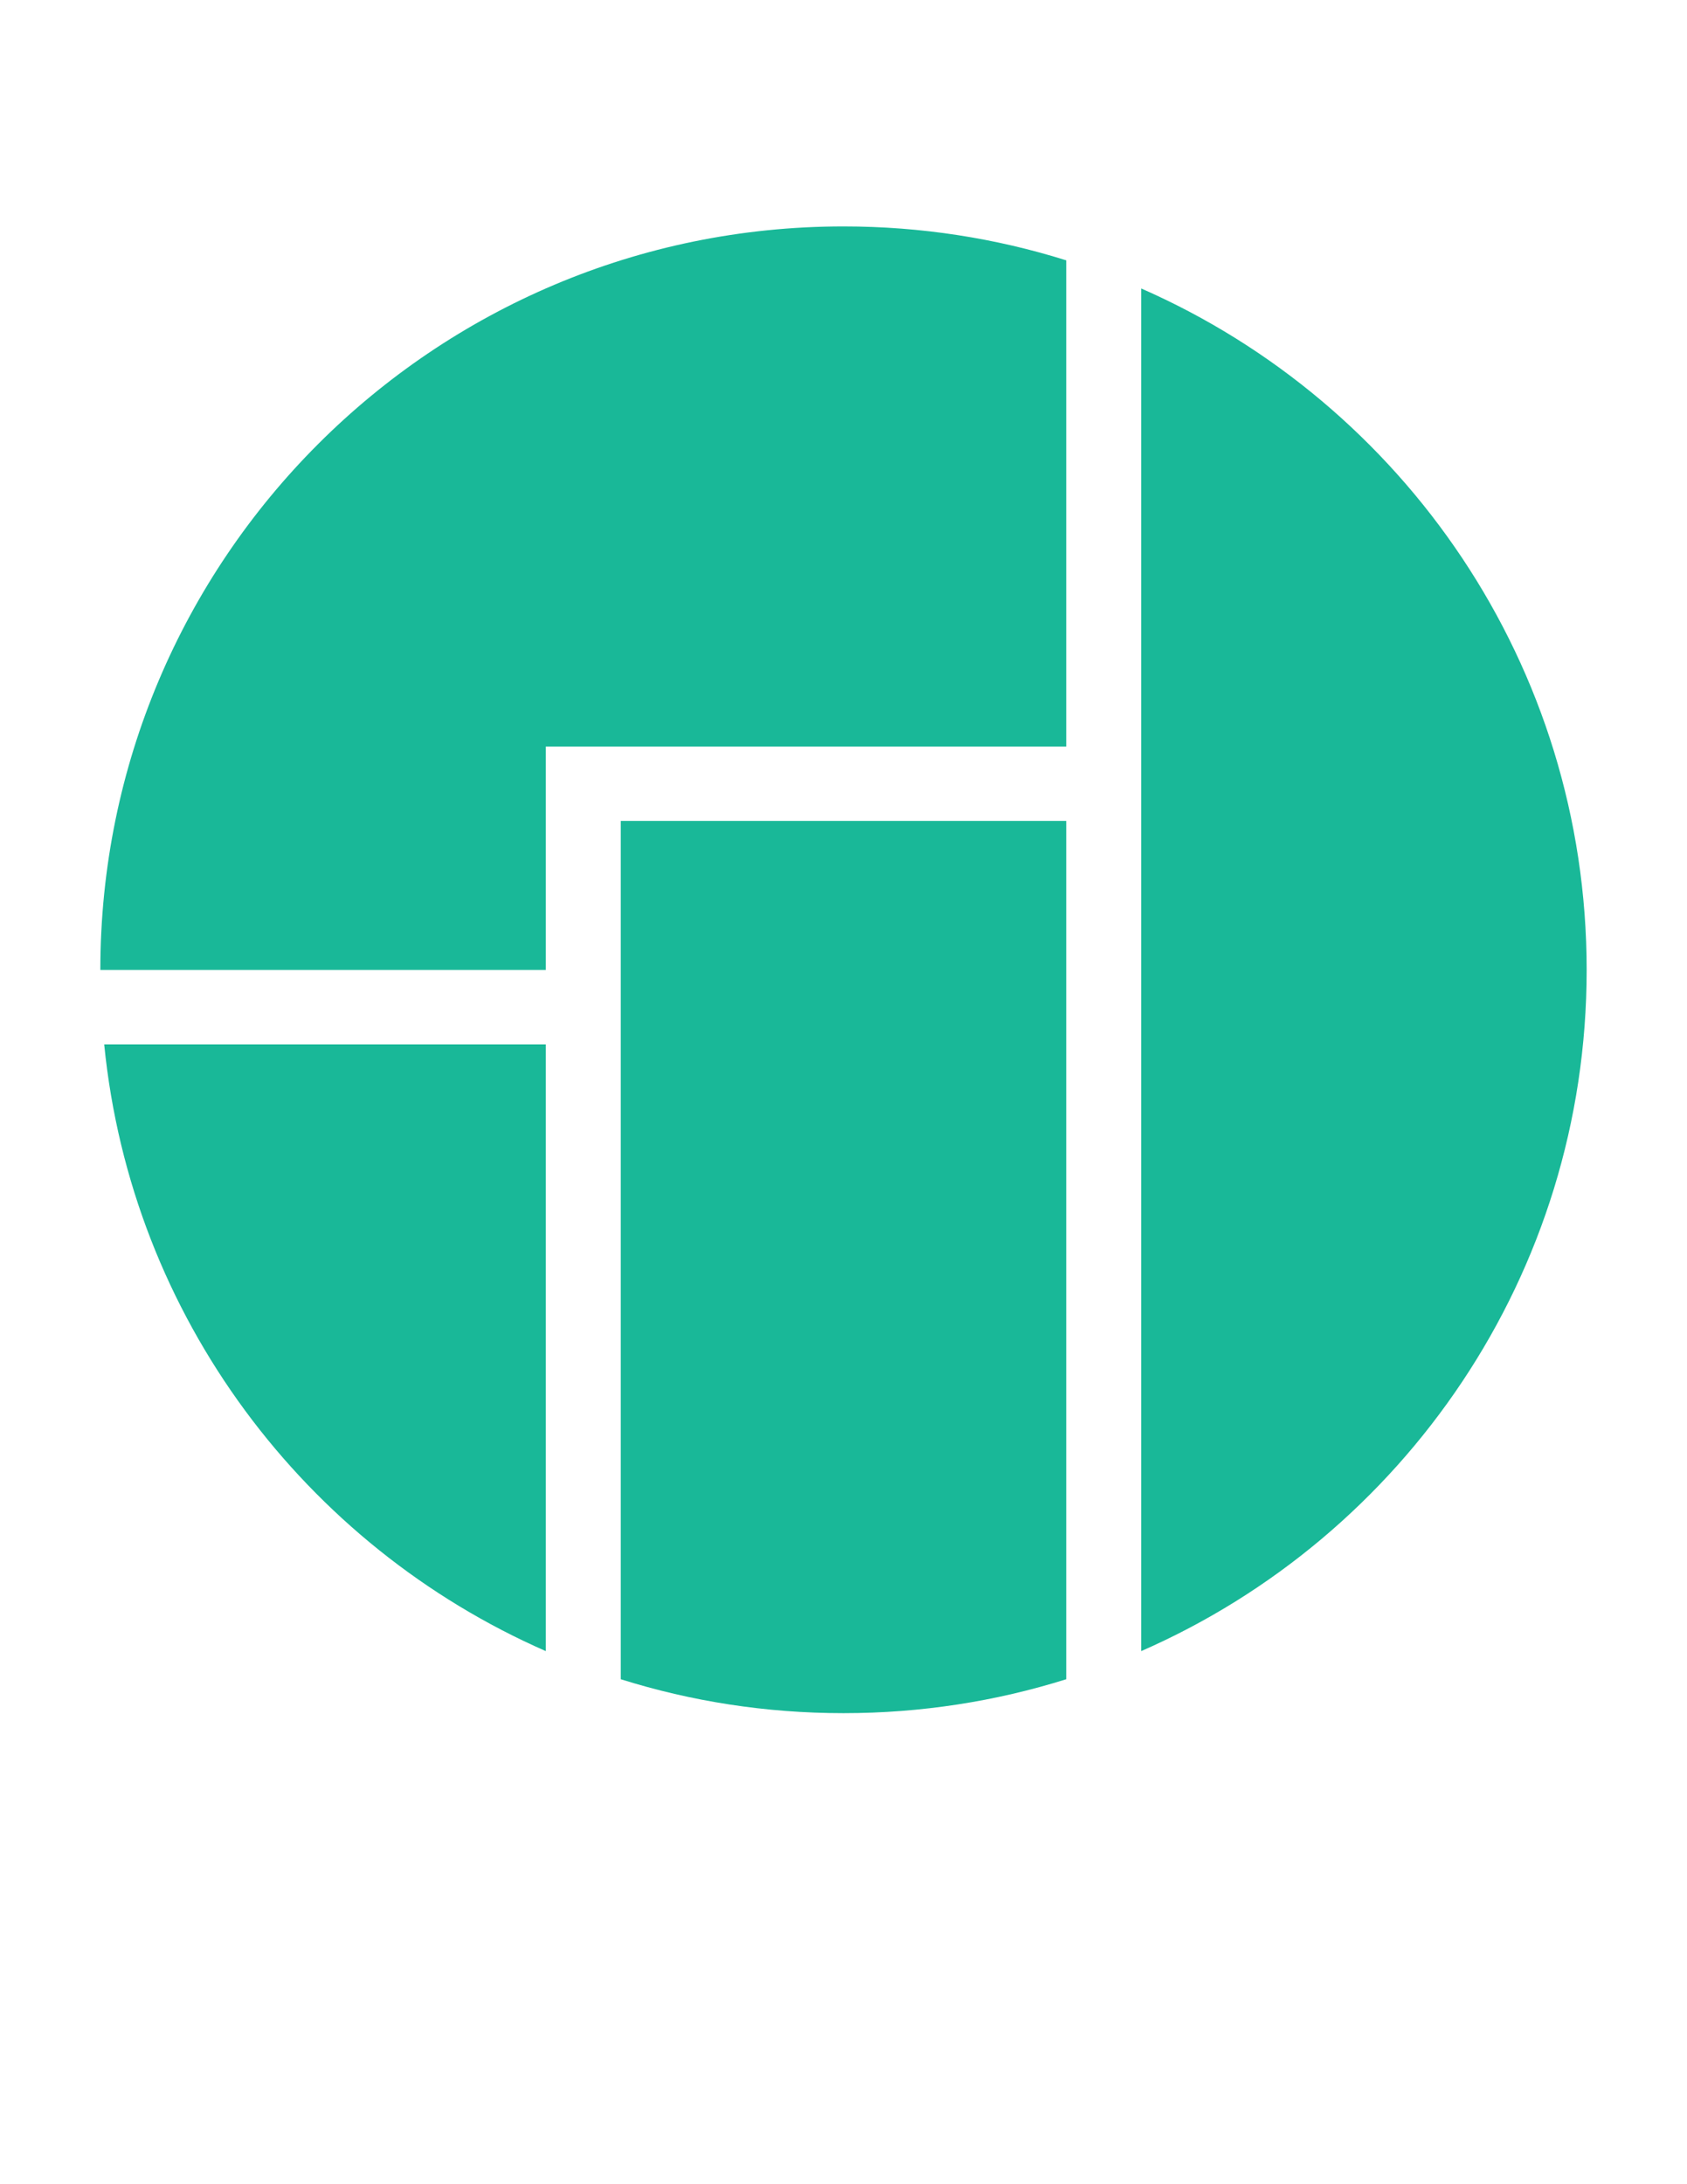 <?xml version="1.0" encoding="utf-8"?>
<!-- Generator: Adobe Illustrator 19.2.0, SVG Export Plug-In . SVG Version: 6.00 Build 0)  -->
<svg version="1.1" id="Layer_3" xmlns="http://www.w3.org/2000/svg" xmlns:xlink="http://www.w3.org/1999/xlink" x="0px" y="0px"
	 viewBox="0 0 612 792" style="enable-background:new 0 0 612 792;" xml:space="preserve">
<style type="text/css">
	.st0{fill:#19B898;}
</style>
<g>
	<path class="st0" d="M37.8,378.7c9.8,98.8,73,181.8,160.2,220v-220H37.8z"/>
	<path class="st0" d="M225.2,297.7v311.2c25.5,8,52.6,12.3,80.8,12.3s55.3-4.3,80.8-12.3V297.7H225.2z"/>
	<path class="st0" d="M414,104.6v494.1c95.1-41.6,161.6-136.6,161.6-247S509.1,146.3,414,104.6z"/>
	<path class="st0" d="M198,270.7h188.8V94.4c-25.5-8-52.6-12.3-80.8-12.3c-148.9,0-269.6,120.7-269.6,269.6H198V270.7z"/>
</g>
</svg>
